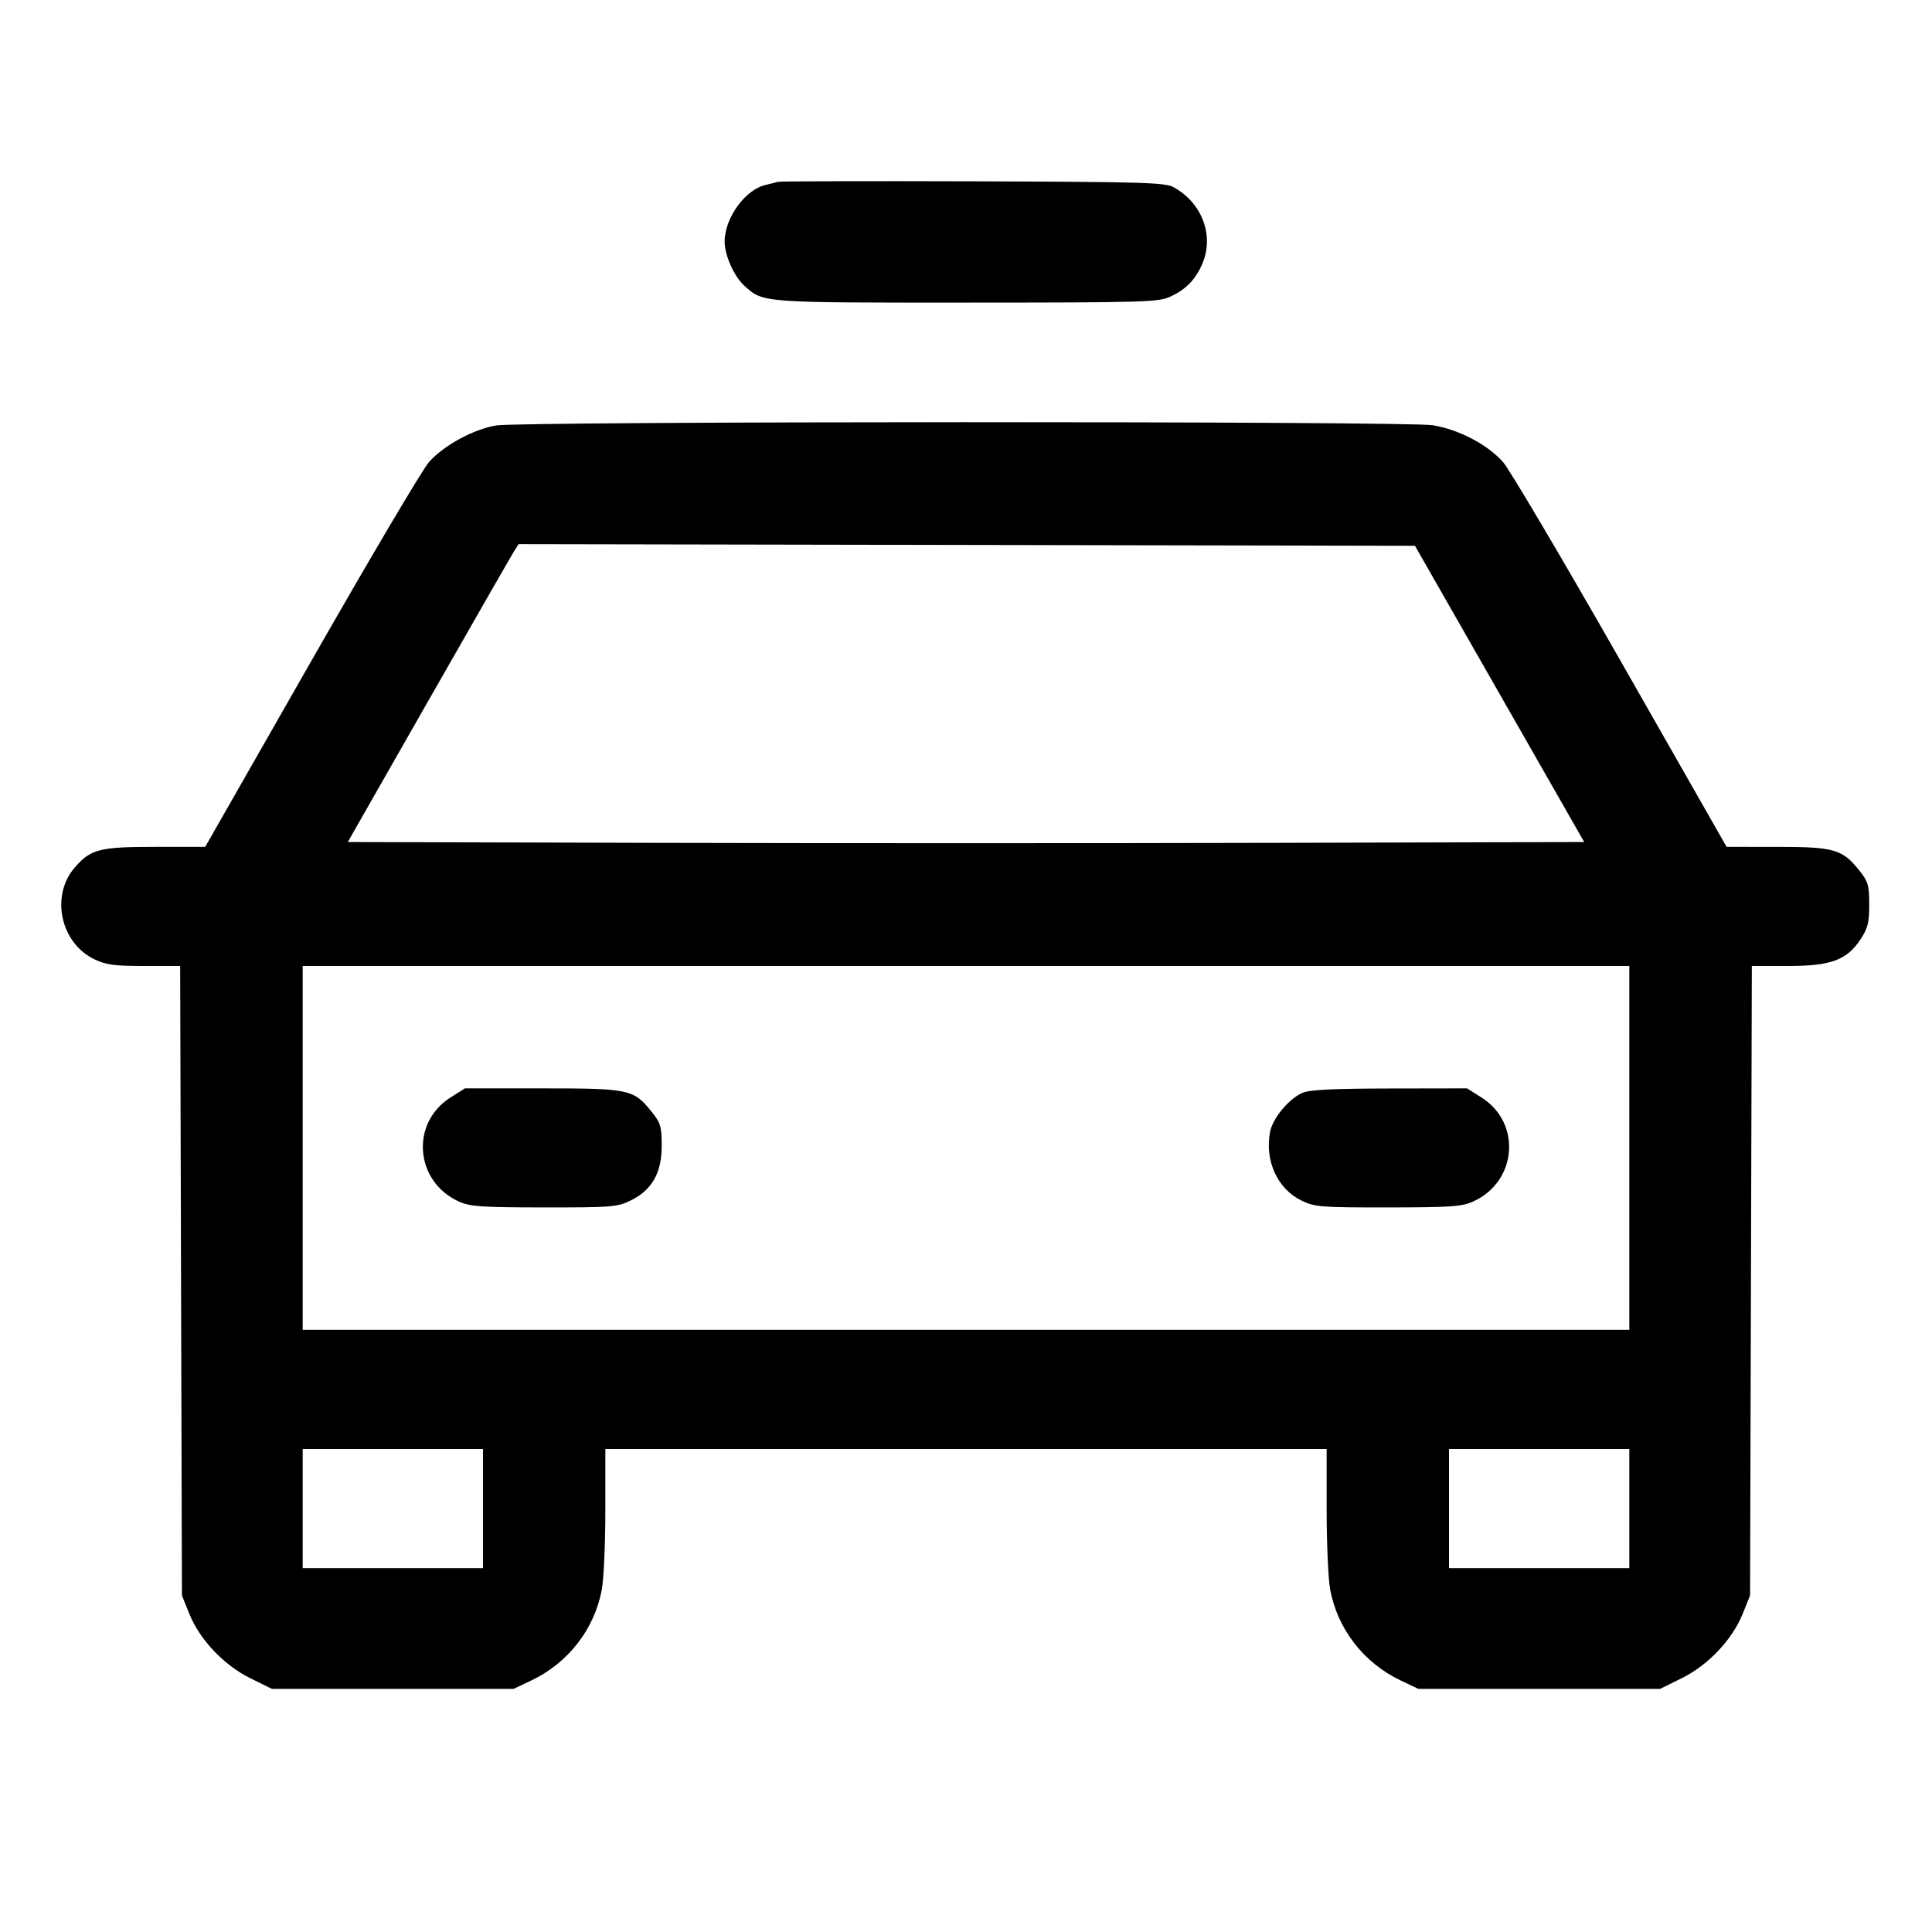 <svg fill="currentColor" viewBox="0 0 256 256" xmlns="http://www.w3.org/2000/svg"><path d="M103.040 24.095 C 102.805 24.178,102.100 24.358,101.473 24.496 C 98.768 25.090,96.019 28.872,96.019 32.000 C 96.019 33.829,97.242 36.583,98.616 37.846 C 101.100 40.130,100.804 40.107,128.093 40.097 C 151.772 40.089,153.496 40.038,155.093 39.300 C 157.159 38.347,158.459 36.996,159.340 34.888 C 160.893 31.170,159.267 26.880,155.520 24.813 C 154.374 24.181,151.579 24.098,128.853 24.025 C 114.891 23.981,103.275 24.012,103.040 24.095 M65.758 56.374 C 62.711 56.880,58.762 59.036,56.823 61.252 C 55.960 62.239,48.939 74.109,41.223 87.630 L 27.192 112.213 20.622 112.213 C 13.204 112.213,12.050 112.505,9.934 114.914 C 6.667 118.636,7.979 124.916,12.480 127.095 C 14.043 127.851,15.131 128.000,19.111 128.000 L 23.873 128.000 23.990 169.707 L 24.107 211.413 25.097 213.865 C 26.479 217.288,29.683 220.659,33.198 222.390 L 36.036 223.787 52.045 223.787 L 68.053 223.787 70.400 222.672 C 75.308 220.341,78.787 215.845,79.750 210.588 C 80.005 209.196,80.213 204.444,80.213 200.028 L 80.213 192.000 128.000 192.000 L 175.787 192.000 175.787 200.028 C 175.787 204.444,175.995 209.196,176.250 210.588 C 177.213 215.845,180.692 220.341,185.600 222.672 L 187.947 223.787 203.955 223.787 L 219.964 223.787 222.802 222.390 C 226.317 220.659,229.521 217.288,230.903 213.865 L 231.893 211.413 232.010 169.707 L 232.127 128.000 236.889 128.000 C 242.599 128.000,244.703 127.228,246.535 124.459 C 247.492 123.012,247.680 122.259,247.680 119.857 C 247.680 117.292,247.540 116.811,246.370 115.346 C 244.113 112.523,243.040 112.215,235.458 112.214 L 228.783 112.213 214.765 87.626 C 207.055 74.103,200.040 62.233,199.177 61.249 C 197.134 58.918,193.311 56.909,189.852 56.347 C 186.409 55.789,69.130 55.814,65.758 56.374 M198.704 91.947 L 209.916 111.573 168.958 111.682 C 146.431 111.742,109.568 111.742,87.041 111.682 L 46.082 111.573 56.790 92.800 C 62.679 82.475,67.772 73.594,68.106 73.065 L 68.715 72.104 128.103 72.212 L 187.491 72.320 198.704 91.947 M215.893 152.107 L 215.893 176.213 128.000 176.213 L 40.107 176.213 40.107 152.107 L 40.107 128.000 128.000 128.000 L 215.893 128.000 215.893 152.107 M59.679 145.436 C 54.355 148.812,54.976 156.561,60.782 159.198 C 62.289 159.882,63.716 159.982,72.079 159.991 C 80.972 159.999,81.783 159.936,83.520 159.095 C 86.373 157.714,87.680 155.439,87.680 151.857 C 87.680 149.292,87.540 148.811,86.370 147.346 C 83.959 144.330,83.426 144.215,71.870 144.214 L 61.607 144.213 59.679 145.436 M172.579 144.808 C 170.767 145.597,168.628 148.182,168.288 149.991 C 167.568 153.832,169.278 157.545,172.480 159.095 C 174.217 159.936,175.028 159.999,183.921 159.991 C 192.284 159.982,193.711 159.882,195.218 159.198 C 201.024 156.561,201.645 148.812,196.321 145.436 L 194.393 144.213 184.130 144.230 C 176.616 144.242,173.522 144.397,172.579 144.808 M64.000 199.893 L 64.000 207.787 52.053 207.787 L 40.107 207.787 40.107 199.893 L 40.107 192.000 52.053 192.000 L 64.000 192.000 64.000 199.893 M215.893 199.893 L 215.893 207.787 203.947 207.787 L 192.000 207.787 192.000 199.893 L 192.000 192.000 203.947 192.000 L 215.893 192.000 215.893 199.893 " stroke="none" fill-rule="evenodd"></path></svg>
